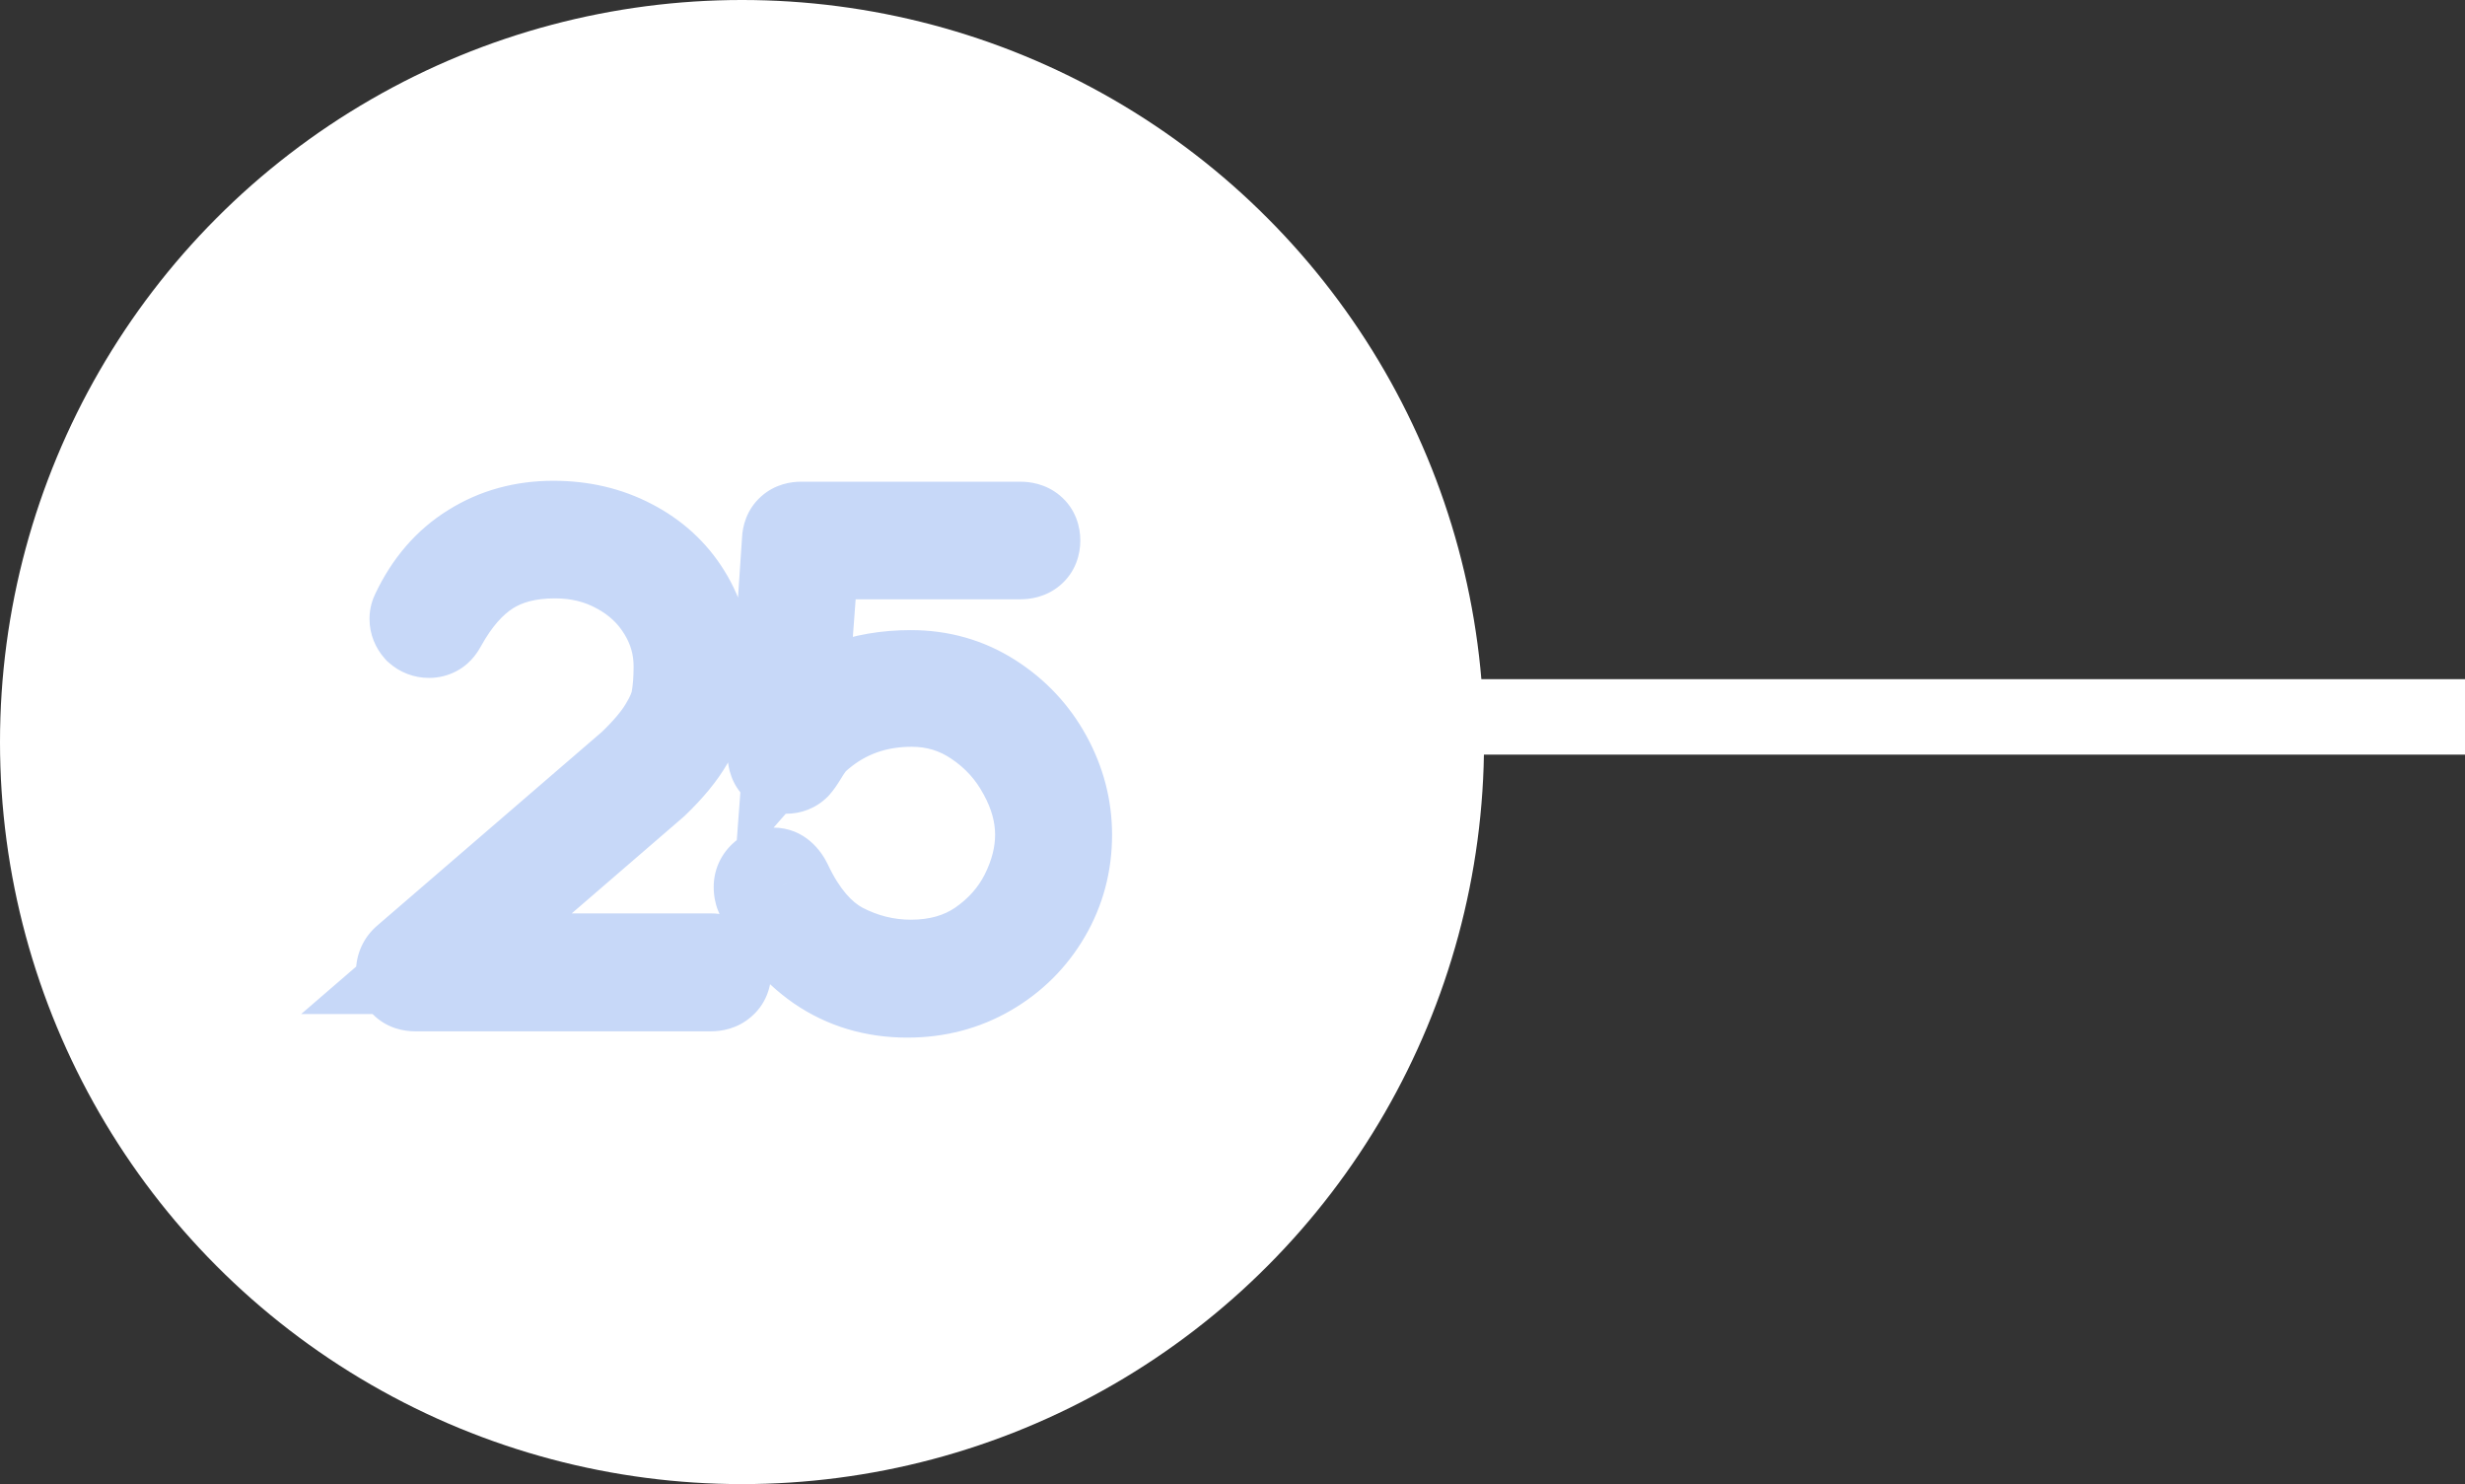<svg width="98" height="59" viewBox="0 0 98 59" fill="none" xmlns="http://www.w3.org/2000/svg">
<rect x="0" y="0" width="98" height="59" fill="#333333" stroke="none"/>
<line x1="58" y1="28.5" x2="98" y2="28.5" stroke="white" stroke-width="3"/>
<circle cx="29.5" cy="29.5" r="29.5" fill="white"/>
<path d="M17.052 24.95C16.952 24.95 16.865 24.917 16.79 24.85C16.723 24.775 16.69 24.692 16.69 24.6C16.69 24.558 16.702 24.512 16.727 24.462C17.244 23.371 17.961 22.542 18.877 21.975C19.794 21.4 20.836 21.113 22.002 21.113C23.102 21.113 24.098 21.346 24.99 21.812C25.89 22.279 26.594 22.925 27.102 23.75C27.611 24.567 27.865 25.488 27.865 26.512C27.865 27.054 27.823 27.538 27.74 27.962C27.665 28.379 27.482 28.842 27.19 29.35C26.898 29.858 26.452 30.4 25.852 30.975L17.352 38.312H28.265C28.373 38.312 28.465 38.337 28.54 38.388C28.623 38.438 28.665 38.508 28.665 38.6V38.638C28.665 38.763 28.627 38.854 28.552 38.913C28.486 38.971 28.39 39 28.265 39H16.502C16.386 39 16.298 38.971 16.24 38.913C16.181 38.846 16.152 38.758 16.152 38.65V38.638C16.152 38.504 16.202 38.396 16.302 38.312L25.277 30.575C25.869 30.008 26.302 29.496 26.577 29.038C26.861 28.579 27.032 28.171 27.09 27.812C27.157 27.446 27.19 27.004 27.19 26.488C27.19 25.654 26.969 24.879 26.527 24.163C26.086 23.438 25.473 22.863 24.69 22.438C23.907 22.004 23.032 21.788 22.065 21.788C20.973 21.788 20.056 22.025 19.315 22.5C18.581 22.967 17.936 23.704 17.377 24.712C17.319 24.821 17.265 24.887 17.215 24.913C17.165 24.938 17.115 24.95 17.065 24.95H17.052ZM30.562 34.95C30.595 34.917 30.649 34.9 30.724 34.9C30.874 34.9 30.999 35.004 31.099 35.212C31.699 36.487 32.449 37.367 33.349 37.85C34.258 38.325 35.212 38.562 36.212 38.562C37.328 38.562 38.291 38.288 39.099 37.737C39.908 37.179 40.52 36.487 40.937 35.663C41.353 34.829 41.562 34.004 41.562 33.188C41.562 32.329 41.328 31.475 40.862 30.625C40.403 29.767 39.766 29.062 38.949 28.512C38.141 27.962 37.241 27.688 36.249 27.688C34.791 27.688 33.528 28.133 32.462 29.025C32.287 29.167 32.145 29.308 32.037 29.45C31.928 29.592 31.82 29.754 31.712 29.938C31.62 30.087 31.545 30.196 31.487 30.262C31.428 30.321 31.353 30.35 31.262 30.35H31.224C31.024 30.35 30.924 30.225 30.924 29.975L31.499 21.462C31.508 21.254 31.624 21.15 31.849 21.15H40.562C40.82 21.15 40.949 21.258 40.949 21.475V21.5C40.949 21.717 40.82 21.825 40.562 21.825H32.162L31.637 28.863C32.17 28.254 32.828 27.8 33.612 27.5C34.395 27.2 35.262 27.05 36.212 27.05C37.345 27.05 38.37 27.342 39.287 27.925C40.203 28.508 40.92 29.271 41.437 30.212C41.953 31.154 42.212 32.146 42.212 33.188C42.212 34.296 41.941 35.312 41.399 36.237C40.858 37.163 40.12 37.896 39.187 38.438C38.253 38.979 37.216 39.25 36.074 39.25C34.799 39.25 33.67 38.913 32.687 38.237C31.712 37.554 30.966 36.65 30.449 35.525C30.399 35.475 30.374 35.388 30.374 35.263C30.374 35.146 30.424 35.05 30.524 34.975L30.562 34.95Z" fill="#C7D8F8"/>
<path d="M16.79 24.85L15.295 26.179L15.373 26.267L15.461 26.345L16.79 24.85ZM16.727 24.462L18.516 25.357L18.526 25.338L18.535 25.318L16.727 24.462ZM18.877 21.975L19.929 23.676L19.94 23.669L18.877 21.975ZM24.99 21.812L24.062 23.584L24.069 23.588L24.99 21.812ZM27.102 23.75L25.4 24.799L25.404 24.807L27.102 23.75ZM27.74 27.962L25.777 27.578L25.774 27.593L25.771 27.608L27.74 27.962ZM27.19 29.35L28.925 30.345L28.925 30.345L27.19 29.35ZM25.852 30.975L27.159 32.489L27.199 32.455L27.236 32.419L25.852 30.975ZM17.352 38.312L16.046 36.799L11.975 40.312H17.352V38.312ZM28.54 38.388L27.43 40.052L27.47 40.078L27.511 40.102L28.54 38.388ZM28.552 38.913L27.325 37.334L27.279 37.369L27.235 37.407L28.552 38.913ZM16.24 38.913L14.735 40.23L14.778 40.28L14.826 40.327L16.24 38.913ZM16.302 38.312L17.583 39.849L17.596 39.838L17.608 39.827L16.302 38.312ZM25.277 30.575L26.583 32.09L26.623 32.056L26.661 32.019L25.277 30.575ZM26.577 29.038L24.876 27.986L24.869 27.997L24.862 28.009L26.577 29.038ZM27.09 27.812L25.122 27.455L25.119 27.473L25.116 27.491L27.09 27.812ZM26.527 24.163L24.819 25.203L24.825 25.212L26.527 24.163ZM24.69 22.438L23.722 24.188L23.729 24.192L23.736 24.195L24.69 22.438ZM19.315 22.5L20.389 24.187L20.393 24.184L19.315 22.5ZM17.377 24.712L15.628 23.744L15.622 23.754L15.616 23.764L17.377 24.712ZM17.215 24.913L16.32 23.124L16.32 23.124L17.215 24.913ZM17.052 22.95C17.229 22.95 17.425 22.98 17.624 23.056C17.822 23.132 17.988 23.239 18.119 23.355L15.461 26.345C15.901 26.736 16.461 26.95 17.052 26.95V22.95ZM18.285 23.521C18.387 23.636 18.493 23.791 18.572 23.988C18.652 24.188 18.69 24.397 18.69 24.6H14.69C14.69 25.229 14.936 25.775 15.295 26.179L18.285 23.521ZM18.69 24.6C18.69 24.956 18.585 25.22 18.516 25.357L14.938 23.568C14.82 23.805 14.69 24.16 14.69 24.6H18.69ZM18.535 25.318C18.907 24.532 19.379 24.016 19.929 23.676L17.826 20.274C16.542 21.067 15.581 22.21 14.92 23.607L18.535 25.318ZM19.94 23.669C20.513 23.31 21.181 23.113 22.002 23.113V19.113C20.49 19.113 19.075 19.49 17.815 20.281L19.94 23.669ZM22.002 23.113C22.81 23.113 23.483 23.281 24.062 23.584L25.917 20.041C24.713 19.41 23.395 19.113 22.002 19.113V23.113ZM24.069 23.588C24.663 23.896 25.09 24.297 25.4 24.799L28.805 22.701C28.098 21.553 27.117 20.662 25.91 20.037L24.069 23.588ZM25.404 24.807C25.702 25.285 25.865 25.835 25.865 26.512H29.865C29.865 25.14 29.519 23.848 28.8 22.693L25.404 24.807ZM25.865 26.512C25.865 26.956 25.83 27.306 25.777 27.578L29.703 28.347C29.816 27.769 29.865 27.153 29.865 26.512H25.865ZM25.771 27.608C25.749 27.731 25.673 27.974 25.455 28.355L28.925 30.345C29.29 29.709 29.58 29.027 29.708 28.317L25.771 27.608ZM25.455 28.355C25.289 28.644 24.983 29.038 24.468 29.531L27.236 32.419C27.921 31.762 28.508 31.072 28.925 30.345L25.455 28.355ZM24.546 29.461L16.046 36.799L18.659 39.826L27.159 32.489L24.546 29.461ZM17.352 40.312H28.265V36.312H17.352V40.312ZM28.265 40.312C28.059 40.312 27.745 40.261 27.43 40.052L29.649 36.723C29.184 36.413 28.687 36.312 28.265 36.312V40.312ZM27.511 40.102C27.318 39.987 27.087 39.793 26.91 39.492C26.73 39.186 26.665 38.869 26.665 38.6H30.665C30.665 37.756 30.21 37.057 29.569 36.672L27.511 40.102ZM26.665 38.6V38.638H30.665V38.6H26.665ZM26.665 38.638C26.665 38.506 26.684 38.291 26.786 38.043C26.893 37.779 27.074 37.529 27.325 37.334L29.78 40.491C30.488 39.941 30.665 39.169 30.665 38.638H26.665ZM27.235 37.407C27.659 37.037 28.103 37 28.265 37V41C28.677 41 29.313 40.905 29.869 40.418L27.235 37.407ZM28.265 37H16.502V41H28.265V37ZM16.502 37C16.694 37 17.205 37.049 17.654 37.498L14.826 40.327C15.391 40.892 16.077 41 16.502 41V37ZM17.745 37.596C18.073 37.97 18.152 38.386 18.152 38.65H14.152C14.152 39.13 14.29 39.722 14.735 40.23L17.745 37.596ZM18.152 38.65V38.638H14.152V38.65H18.152ZM18.152 38.638C18.152 38.826 18.116 39.056 18.006 39.294C17.895 39.534 17.74 39.718 17.583 39.849L15.022 36.776C14.453 37.25 14.152 37.927 14.152 38.638H18.152ZM17.608 39.827L26.583 32.09L23.971 29.06L14.996 36.798L17.608 39.827ZM26.661 32.019C27.32 31.388 27.891 30.736 28.292 30.067L24.862 28.009C24.714 28.256 24.418 28.629 23.894 29.131L26.661 32.019ZM28.279 30.089C28.639 29.506 28.948 28.845 29.064 28.134L25.116 27.491C25.117 27.486 25.11 27.526 25.073 27.616C25.036 27.705 24.974 27.828 24.876 27.986L28.279 30.089ZM29.058 28.17C29.152 27.65 29.19 27.082 29.19 26.488H25.19C25.19 26.926 25.161 27.241 25.122 27.455L29.058 28.17ZM29.19 26.488C29.19 25.28 28.864 24.142 28.23 23.113L24.825 25.212C25.074 25.616 25.19 26.029 25.19 26.488H29.19ZM28.235 23.122C27.601 22.08 26.721 21.264 25.644 20.68L23.736 24.195C24.225 24.461 24.571 24.795 24.819 25.203L28.235 23.122ZM25.658 20.687C24.555 20.077 23.342 19.788 22.065 19.788V23.788C22.721 23.788 23.258 23.931 23.722 24.188L25.658 20.687ZM22.065 19.788C20.682 19.788 19.369 20.09 18.236 20.816L20.393 24.184C20.744 23.96 21.264 23.788 22.065 23.788V19.788ZM18.241 20.813C17.149 21.508 16.297 22.535 15.628 23.744L19.127 25.681C19.574 24.873 20.014 24.426 20.389 24.187L18.241 20.813ZM15.616 23.764C15.624 23.751 15.663 23.679 15.741 23.583C15.806 23.502 15.992 23.288 16.32 23.124L18.109 26.701C18.488 26.512 18.726 26.252 18.845 26.105C18.977 25.942 19.073 25.782 19.138 25.661L15.616 23.764ZM16.32 23.124C16.515 23.026 16.769 22.95 17.065 22.95V26.95C17.46 26.95 17.815 26.849 18.109 26.701L16.32 23.124ZM17.065 22.95H17.052V26.95H17.065V22.95ZM30.562 34.95L31.671 36.614L31.836 36.504L31.976 36.364L30.562 34.95ZM31.099 35.212L32.909 34.361L32.906 34.354L32.902 34.347L31.099 35.212ZM33.349 37.85L32.403 39.612L32.413 39.617L32.422 39.622L33.349 37.85ZM39.099 37.737L40.224 39.391L40.236 39.383L39.099 37.737ZM40.937 35.663L42.722 36.564L42.726 36.557L40.937 35.663ZM40.862 30.625L39.097 31.567L39.103 31.577L39.109 31.587L40.862 30.625ZM38.949 28.512L37.824 30.166L37.832 30.171L38.949 28.512ZM32.462 29.025L33.72 30.579L33.732 30.57L33.744 30.559L32.462 29.025ZM32.037 29.45L33.625 30.665L33.625 30.665L32.037 29.45ZM31.712 29.938L33.418 30.98L33.426 30.968L33.434 30.955L31.712 29.938ZM31.487 30.262L32.901 31.677L32.948 31.63L32.992 31.579L31.487 30.262ZM30.924 29.975L28.929 29.84L28.924 29.907V29.975H30.924ZM31.499 21.462L33.495 21.597L33.496 21.57L33.498 21.542L31.499 21.462ZM32.162 21.825V19.825H30.305L30.167 21.676L32.162 21.825ZM31.637 28.863L29.642 28.714L29.197 34.679L33.141 30.181L31.637 28.863ZM33.612 27.5L34.327 29.368L33.612 27.5ZM41.437 30.212L43.19 29.25V29.25L41.437 30.212ZM41.399 36.237L43.125 37.248L41.399 36.237ZM39.187 38.438L38.183 36.708L39.187 38.438ZM32.687 38.237L31.539 39.875L31.547 39.881L31.555 39.886L32.687 38.237ZM30.449 35.525L32.267 34.69L32.117 34.364L31.863 34.111L30.449 35.525ZM30.524 34.975L29.415 33.311L29.369 33.342L29.324 33.375L30.524 34.975ZM31.976 36.364C31.464 36.876 30.877 36.9 30.724 36.9V32.9C30.421 32.9 29.726 32.957 29.148 33.536L31.976 36.364ZM30.724 36.9C30.291 36.9 29.914 36.735 29.65 36.515C29.42 36.323 29.322 36.131 29.296 36.078L32.902 34.347C32.669 33.862 32.017 32.9 30.724 32.9V36.9ZM29.29 36.064C30.004 37.583 31.005 38.861 32.403 39.612L34.295 36.088C33.893 35.872 33.394 35.392 32.909 34.361L29.29 36.064ZM32.422 39.622C33.609 40.243 34.881 40.562 36.212 40.562V36.562C35.543 36.562 34.906 36.407 34.276 36.078L32.422 39.622ZM36.212 40.562C37.671 40.562 39.039 40.198 40.224 39.391L37.974 36.084C37.543 36.377 36.986 36.562 36.212 36.562V40.562ZM40.236 39.383C41.301 38.647 42.145 37.706 42.722 36.564L39.151 34.761C38.895 35.269 38.514 35.711 37.963 36.092L40.236 39.383ZM42.726 36.557C43.261 35.485 43.562 34.356 43.562 33.188H39.562C39.562 33.653 39.445 34.173 39.148 34.768L42.726 36.557ZM43.562 33.188C43.562 31.951 43.222 30.769 42.615 29.663L39.109 31.587C39.435 32.181 39.562 32.707 39.562 33.188H43.562ZM42.626 29.683C42.012 28.533 41.151 27.584 40.066 26.854L37.832 30.171C38.381 30.541 38.795 31 39.097 31.567L42.626 29.683ZM40.074 26.859C38.929 26.08 37.636 25.688 36.249 25.688V29.688C36.846 29.688 37.353 29.845 37.824 30.166L40.074 26.859ZM36.249 25.688C34.347 25.688 32.624 26.282 31.179 27.491L33.744 30.559C34.433 29.984 35.235 29.688 36.249 29.688V25.688ZM31.203 27.471C30.936 27.687 30.674 27.94 30.448 28.235L33.625 30.665C33.616 30.677 33.638 30.646 33.72 30.579L31.203 27.471ZM30.448 28.235C30.283 28.451 30.131 28.681 29.99 28.92L33.434 30.955C33.509 30.827 33.574 30.733 33.625 30.665L30.448 28.235ZM30.005 28.895C29.99 28.92 29.976 28.941 29.965 28.958C29.955 28.975 29.947 28.986 29.942 28.993C29.938 29 29.938 28.999 29.943 28.993C29.947 28.987 29.96 28.97 29.982 28.945L32.992 31.579C33.166 31.38 33.313 31.152 33.418 30.98L30.005 28.895ZM30.073 28.848C30.234 28.686 30.434 28.553 30.662 28.464C30.885 28.377 31.094 28.35 31.262 28.35V32.35C31.819 32.35 32.424 32.154 32.901 31.677L30.073 28.848ZM31.262 28.35H31.224V32.35H31.262V28.35ZM31.224 28.35C31.566 28.35 32.139 28.479 32.561 29.007C32.915 29.45 32.924 29.886 32.924 29.975H28.924C28.924 30.314 28.983 30.938 29.438 31.506C29.96 32.159 30.683 32.35 31.224 32.35V28.35ZM32.92 30.11L33.495 21.597L29.504 21.328L28.929 29.84L32.92 30.11ZM33.498 21.542C33.488 21.792 33.392 22.303 32.925 22.72C32.484 23.114 32.015 23.15 31.849 23.15V19.15C31.458 19.15 30.818 19.238 30.261 19.736C29.677 20.258 29.519 20.924 29.501 21.383L33.498 21.542ZM31.849 23.15H40.562V19.15H31.849V23.15ZM40.562 23.15C40.46 23.15 40.011 23.136 39.567 22.764C39.056 22.335 38.949 21.776 38.949 21.475H42.949C42.949 20.957 42.778 20.236 42.138 19.699C41.564 19.218 40.922 19.15 40.562 19.15V23.15ZM38.949 21.475V21.5H42.949V21.475H38.949ZM38.949 21.5C38.949 21.199 39.056 20.64 39.567 20.211C40.011 19.839 40.46 19.825 40.562 19.825V23.825C40.922 23.825 41.564 23.757 42.138 23.276C42.778 22.739 42.949 22.018 42.949 21.5H38.949ZM40.562 19.825H32.162V23.825H40.562V19.825ZM30.167 21.676L29.642 28.714L33.631 29.011L34.156 21.974L30.167 21.676ZM33.141 30.181C33.452 29.826 33.836 29.556 34.327 29.368L32.896 25.632C31.821 26.044 30.889 26.682 30.133 27.544L33.141 30.181ZM34.327 29.368C34.854 29.166 35.474 29.05 36.212 29.05V25.05C35.049 25.05 33.936 25.234 32.896 25.632L34.327 29.368ZM36.212 29.05C36.982 29.05 37.631 29.242 38.213 29.612L40.361 26.238C39.109 25.441 37.708 25.05 36.212 25.05V29.05ZM38.213 29.612C38.849 30.017 39.331 30.532 39.683 31.174L43.19 29.25C42.51 28.01 41.558 27 40.361 26.238L38.213 29.612ZM39.683 31.174C40.043 31.831 40.212 32.493 40.212 33.188H44.212C44.212 31.799 43.863 30.477 43.19 29.25L39.683 31.174ZM40.212 33.188C40.212 33.953 40.029 34.619 39.673 35.227L43.125 37.248C43.852 36.006 44.212 34.639 44.212 33.188H40.212ZM39.673 35.227C39.307 35.852 38.819 36.338 38.183 36.708L40.191 40.167C41.421 39.453 42.408 38.473 43.125 37.248L39.673 35.227ZM38.183 36.708C37.572 37.062 36.885 37.25 36.074 37.25V41.25C37.547 41.25 38.934 40.896 40.191 40.167L38.183 36.708ZM36.074 37.25C35.174 37.25 34.445 37.019 33.819 36.589L31.555 39.886C32.895 40.806 34.425 41.25 36.074 41.25V37.25ZM33.835 36.6C33.162 36.128 32.642 35.506 32.267 34.69L28.632 36.36C29.29 37.794 30.262 38.98 31.539 39.875L33.835 36.6ZM31.863 34.111C32.138 34.386 32.261 34.681 32.316 34.872C32.37 35.06 32.374 35.203 32.374 35.263H28.374C28.374 35.543 28.409 36.313 29.035 36.939L31.863 34.111ZM32.374 35.263C32.374 35.5 32.321 35.768 32.185 36.028C32.052 36.284 31.876 36.461 31.724 36.575L29.324 33.375C28.762 33.796 28.374 34.466 28.374 35.263H32.374ZM31.634 36.639L31.671 36.614L29.452 33.286L29.415 33.311L31.634 36.639Z" fill="#C7D8F8"/>
</svg>
